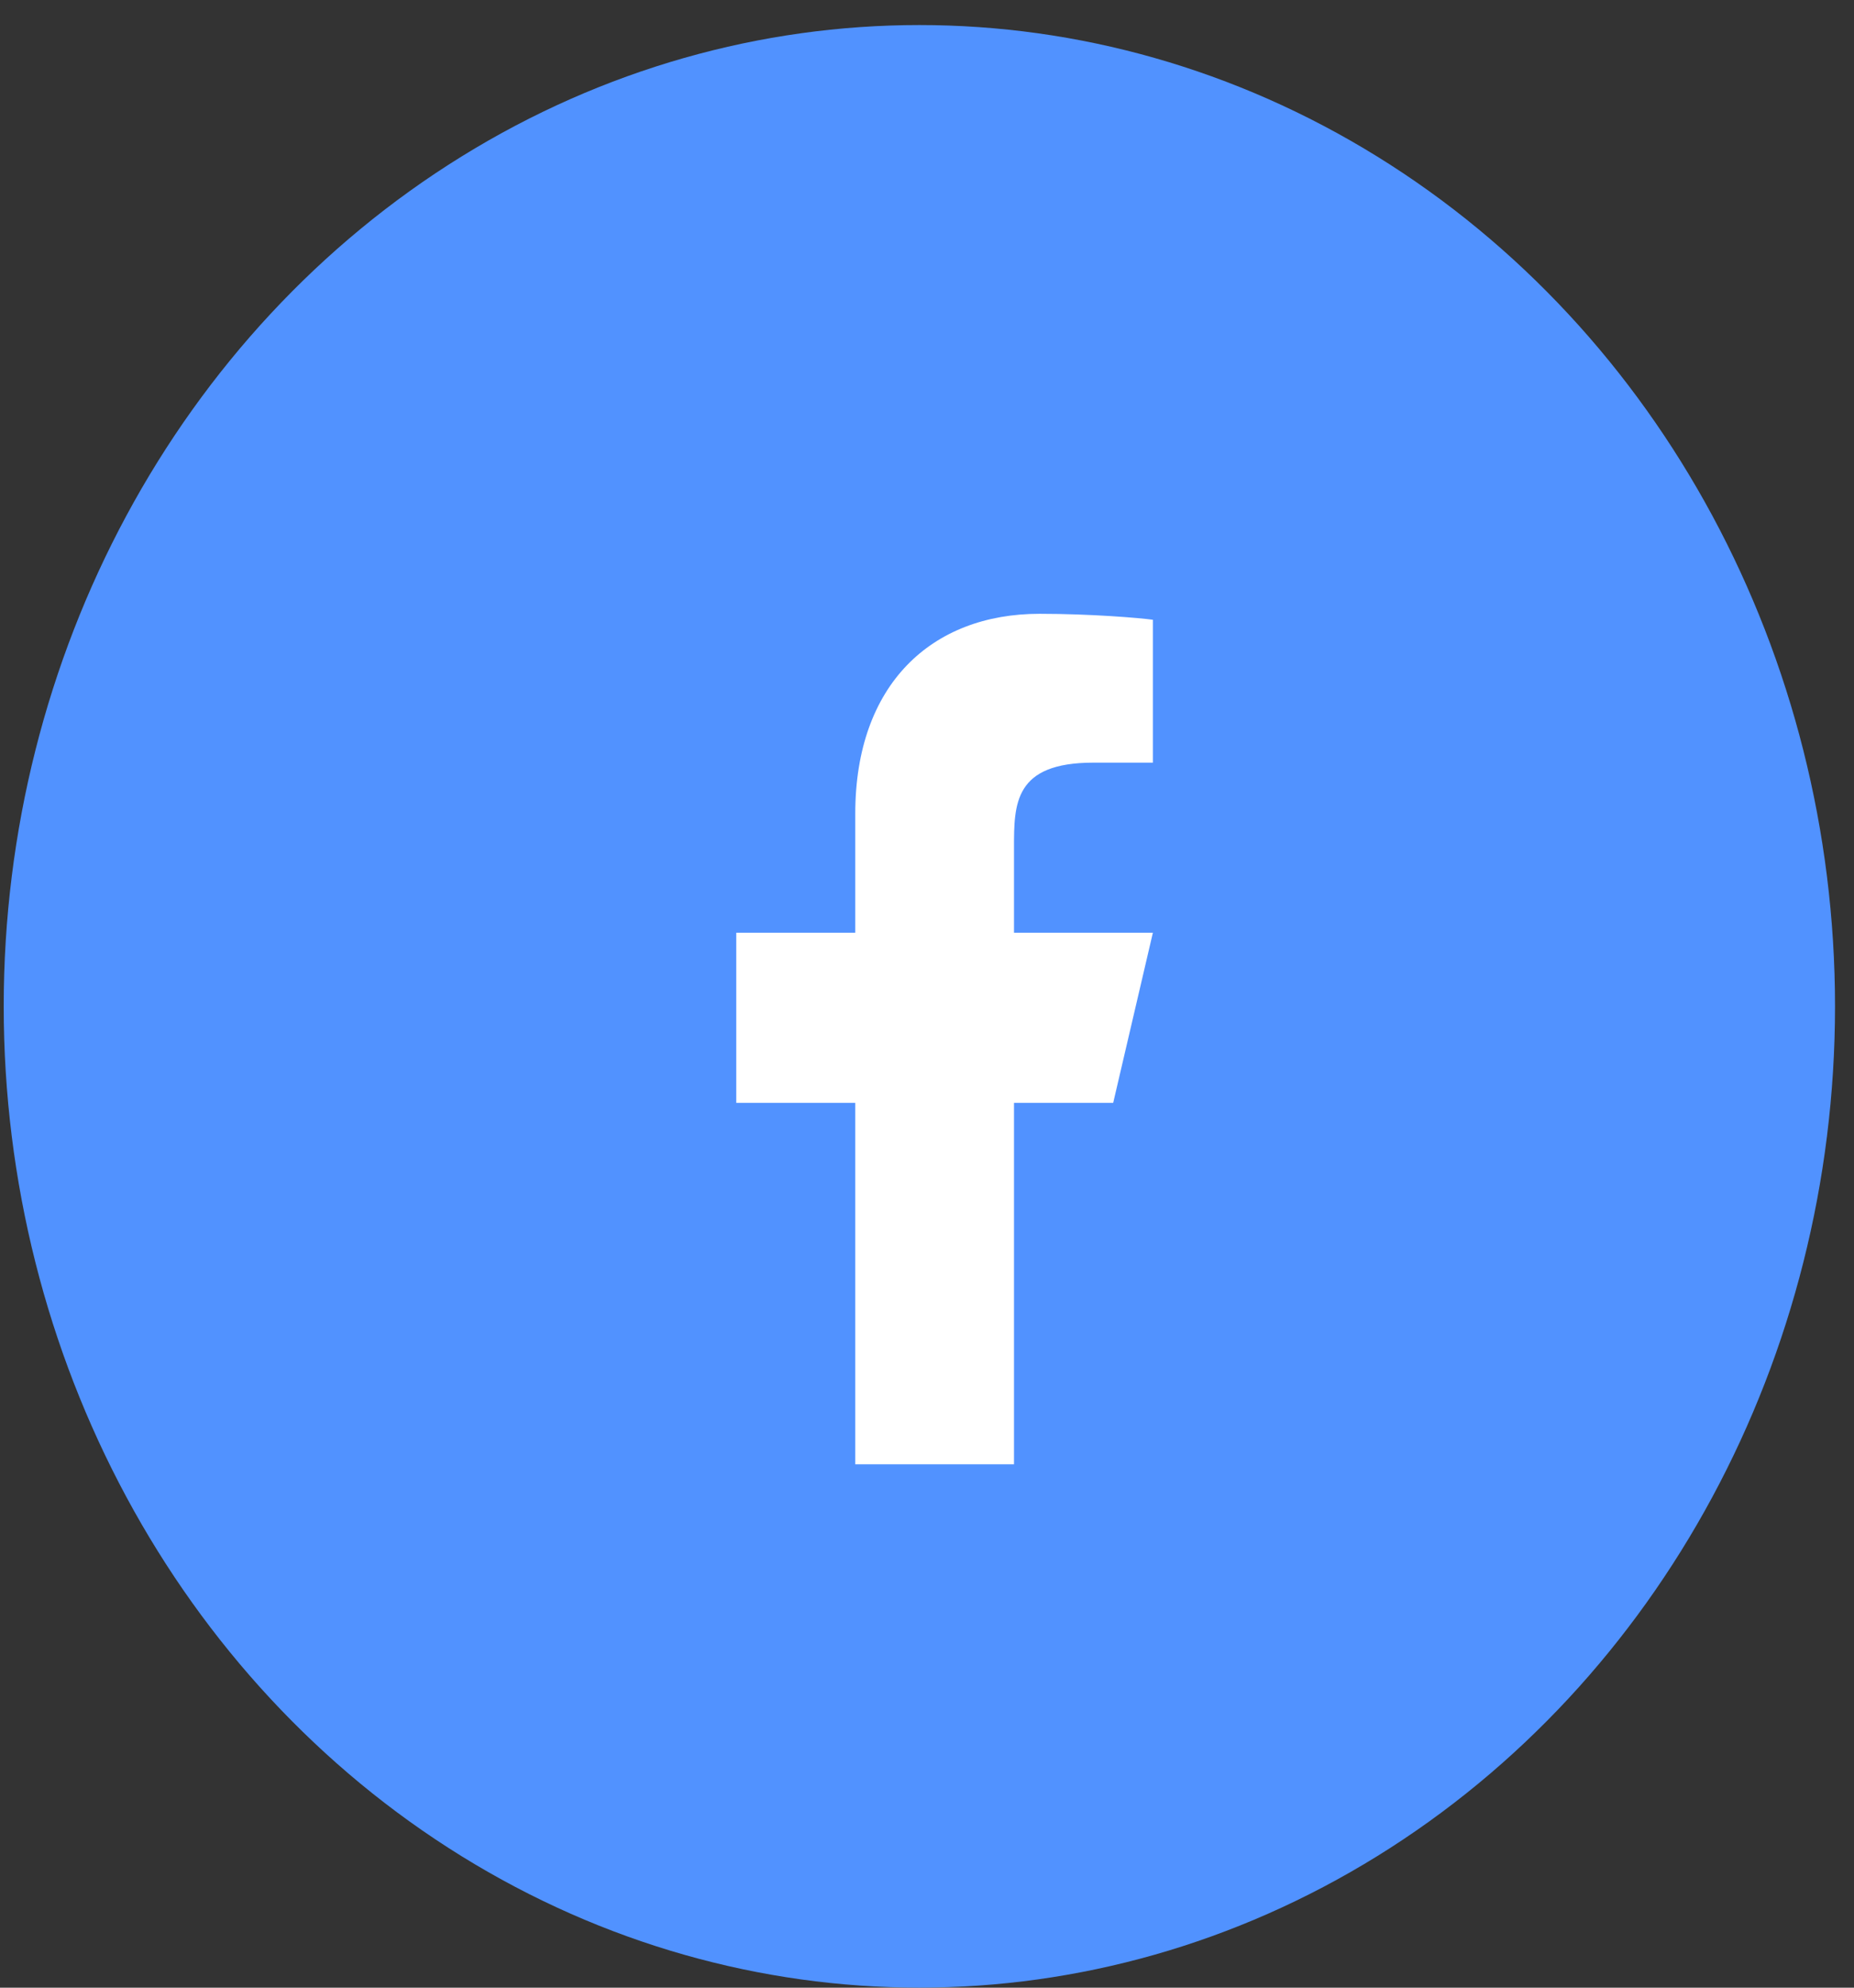 <svg width="42" height="45" viewBox="0 0 42 45" fill="none" xmlns="http://www.w3.org/2000/svg">
<rect x="0" y="0" width="42" height="45" fill="#333333" stroke="none"/>
<ellipse cx="20.827" cy="22.783" rx="20.743" ry="22.216" fill="#5192FF"/>
<path d="M22.971 24.968H25.218L26.117 21.117H22.971V19.191C22.971 18.2 22.971 17.266 24.768 17.266H26.117V14.031C25.824 13.99 24.717 13.896 23.549 13.896C21.108 13.896 19.375 15.492 19.375 18.421V21.117H16.679V24.968H19.375V33.151H22.971V24.968Z" fill="white"/>
</svg>
